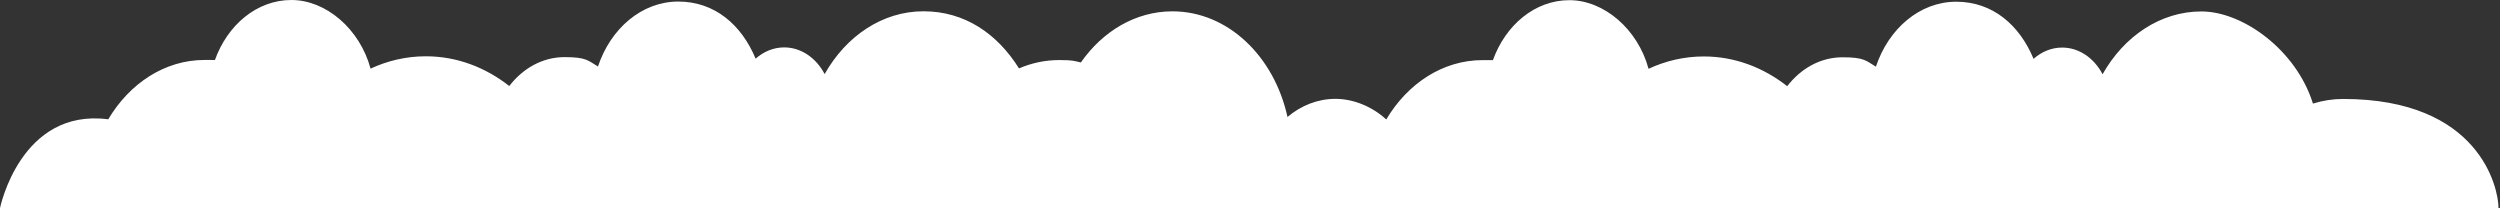 <svg width="1344" height="112" viewBox="0 0 1344 112" fill="none" xmlns="http://www.w3.org/2000/svg">
<rect x="0" y="0" width="1344" height="112" fill="#333333" stroke="none"/>
<path d="M36 111.871L1.07821e-09 111.871C1.07821e-09 111.871 11 58 58.2 64.135C69.664 44.838 88.57 32.232 109.964 32.232C131.359 32.232 113.635 32.322 115.445 32.531C122.208 13.413 138.097 -1.04527e-05 156.651 -8.52988e-06C175.205 -6.60701e-06 193.432 15.504 199.214 36.892C208.416 32.62 218.447 30.26 228.93 30.26C245.498 30.26 260.91 36.145 273.782 46.242C281.148 36.683 291.707 30.709 303.473 30.709C315.239 30.709 316.068 32.531 321.473 35.757C328.261 15.324 345.03 0.836 364.64 0.836C384.25 0.836 398.655 13.353 406.223 31.545C410.497 27.751 415.827 25.481 421.584 25.481C430.76 25.481 438.805 31.216 443.331 39.819C454.795 19.477 474.304 6.064 496.478 6.064C518.652 6.064 536.15 18.132 547.816 36.773C554.553 33.875 561.819 32.292 569.386 32.292C576.954 32.292 577.281 32.74 581.077 33.576C592.792 16.788 610.492 6.094 630.302 6.094C660.019 6.094 685.009 30.201 692.149 62.881C699.44 56.757 708.339 53.142 717.943 53.142C727.547 53.142 737.704 57.265 745.246 64.225C756.71 44.928 775.616 32.322 797.011 32.322C818.406 32.322 800.681 32.411 802.492 32.62C809.254 13.502 825.168 0.09 843.697 0.09C862.226 0.09 880.478 15.593 886.261 36.982C895.462 32.71 905.493 30.35 915.952 30.35C932.52 30.35 947.931 36.235 960.803 46.332C968.169 36.773 978.728 30.798 990.494 30.798C1002.26 30.798 1003.09 32.62 1008.49 35.847C1015.28 15.414 1032.05 0.926 1051.66 0.926C1071.27 0.926 1085.68 13.443 1093.24 31.635C1097.52 27.841 1102.85 25.571 1108.61 25.571C1117.78 25.571 1125.83 31.306 1130.35 39.909C1141.82 19.566 1161.35 6.154 1183.5 6.154C1205.65 6.154 1234.41 26.765 1243.44 55.682C1248.64 54.069 1254.07 53.202 1259.7 53.202C1333 53.202 1343.2 101 1343.2 111.886L1293.04 111.871L36 111.871Z" fill="white"/>
</svg>
